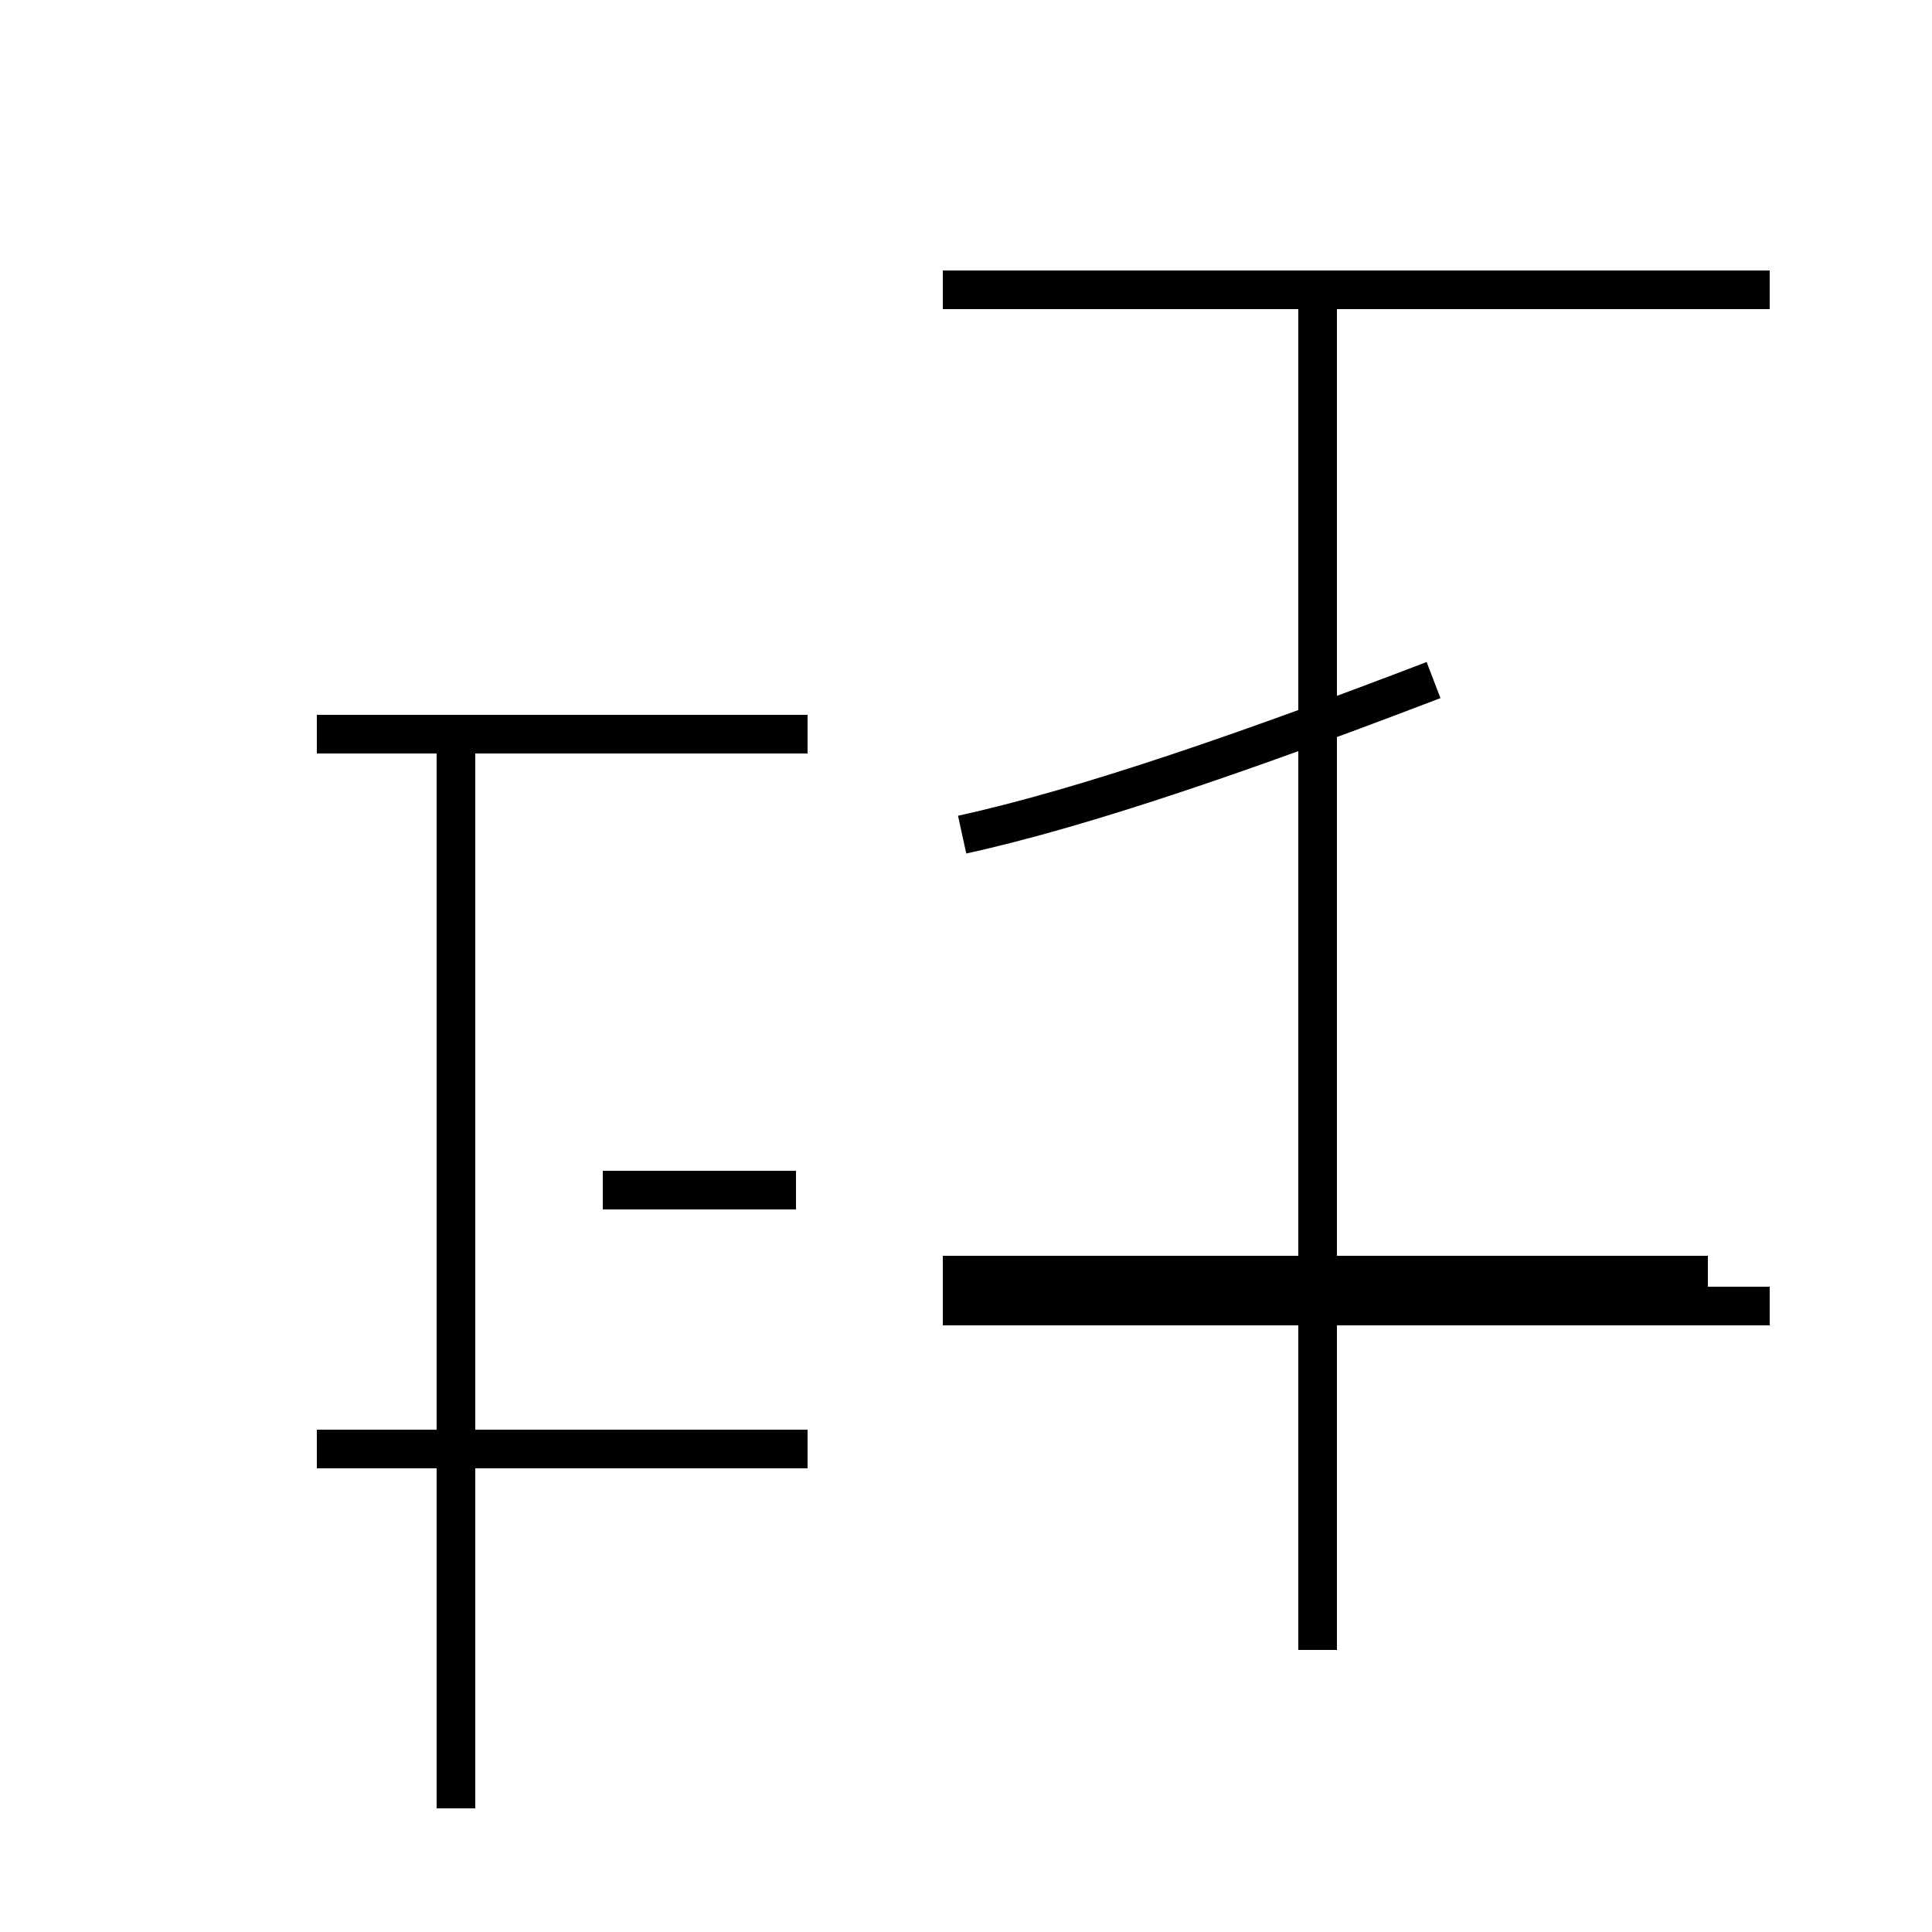 <?xml version='1.0' encoding='utf8'?>
<svg viewBox="0.0 -44.0 50.0 50.0" version="1.1" xmlns="http://www.w3.org/2000/svg">
<rect x="0.0" y="-44.0" width="50.0" height="50.0" fill="#808080" stroke="none"/>
<rect x="-1000" y="-1000" width="2000" height="2000" stroke="white" fill="white"/>
<g style="fill:none; stroke:#000000;  stroke-width:1">
<path d="M 15.6 13.2 L 20.6 13.2 M 8.2 6.5 L 20.9 6.5 M 11.8 -2.8 L 11.8 25.0 M 20.9 25.0 L 8.2 25.0 M 11.8 16.1 L 11.8 -2.8 M 24.9 22.4 C 28.1 23.1 32.4 24.6 37.1 26.4 M 45.8 36.5 L 24.4 36.5 M 44.2 11.0 L 24.4 11.0 M 34.1 17.6 L 34.1 1.3 M 45.8 10.2 L 24.4 10.2 M 34.1 36.5 L 34.1 1.3 " transform="scale(1, -1)" />
</g>
</svg>